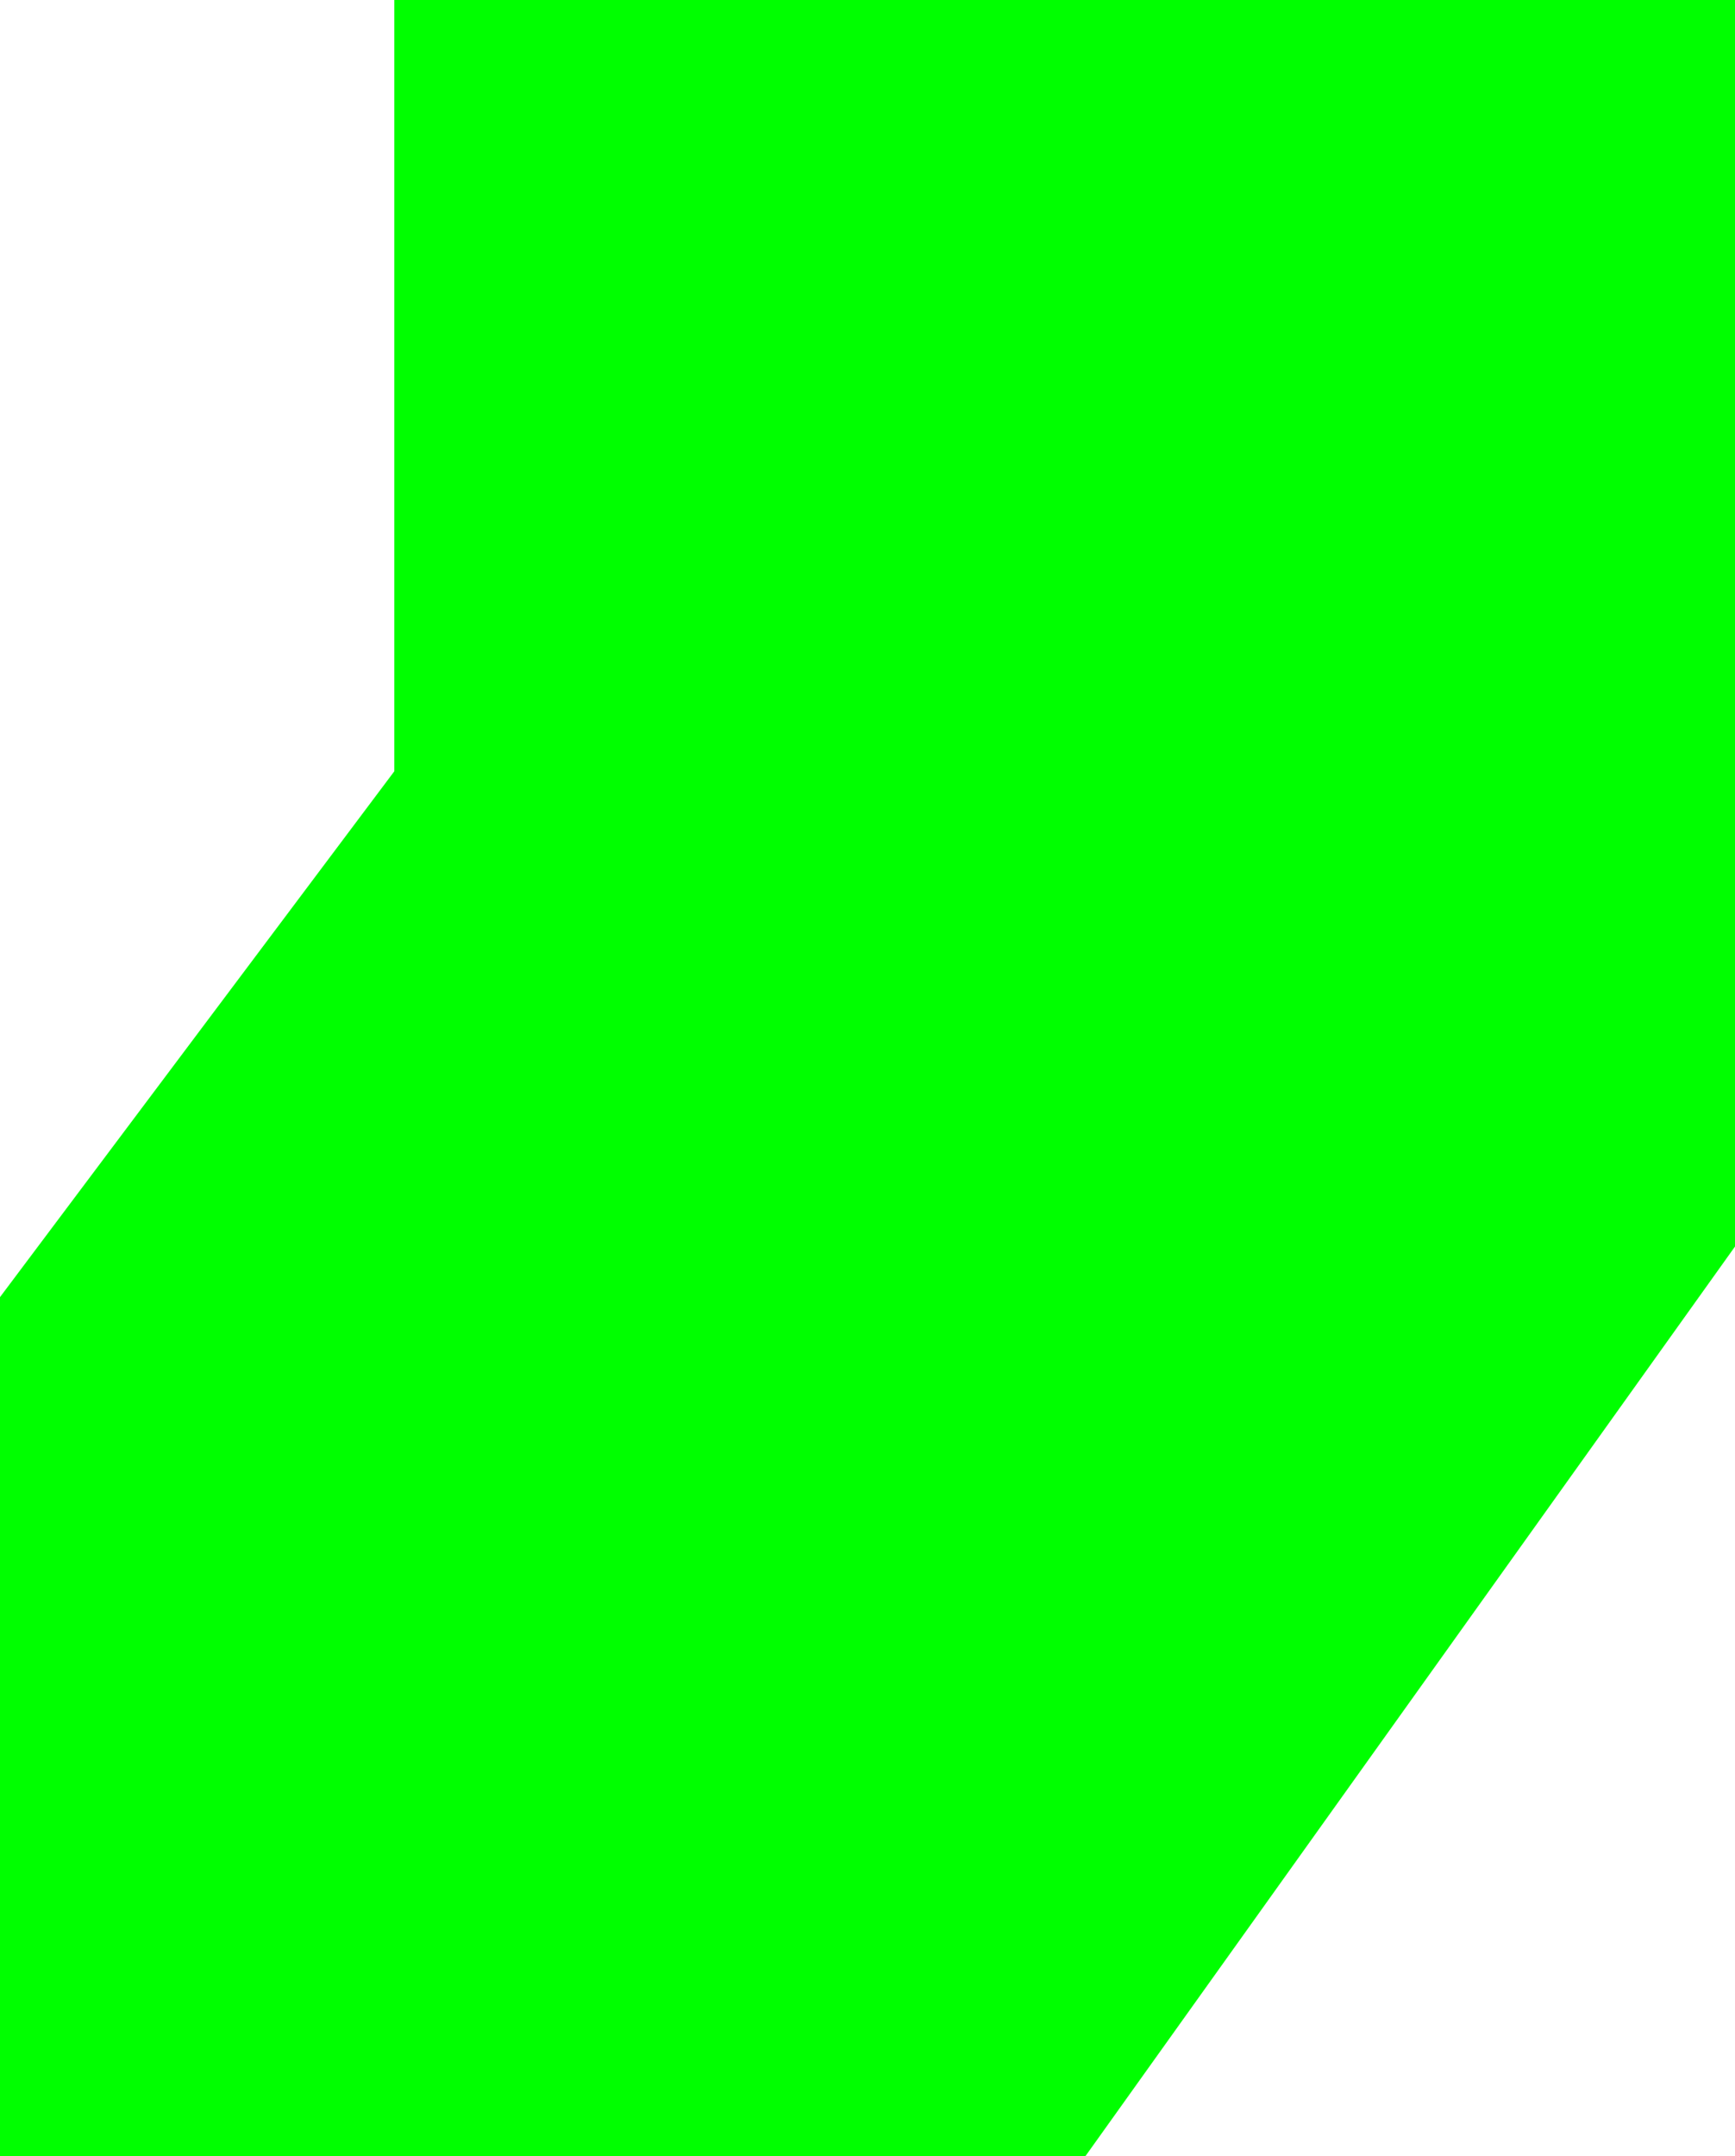 <svg xmlns="http://www.w3.org/2000/svg" xmlns:xlink="http://www.w3.org/1999/xlink" version="1.1" width="3.3" height="4.1" viewBox="0.3 0.4 3.3 4.1">
  <!-- Exported by Scratch - http://scratch.mit.edu/ -->
  <g id="ID0.3460013307631016">
    <path id="ID0.2900601541623473" fill="#00ff00" stroke="none" d="M 2.6 1.4 L 2.6 2.45 L 1.85 3.5 L 1.3 3.5 L 1.3 3.2 L 2.05 2.2 L 2.05 1.4 L 2.6 1.4 " stroke-width="1"/>
    <path id="ID0.23928749887272716" fill="none" stroke="#00ff00" stroke-width="2" stroke-linecap="square" stroke-linejoin="miter" d="M 2.6 1.4 L 2.05 1.4 L 2.05 2.2 L 1.3 3.2 L 1.3 3.5 L 1.85 3.5 L 2.6 2.45 L 2.6 1.4 "/>
  </g>
</svg>